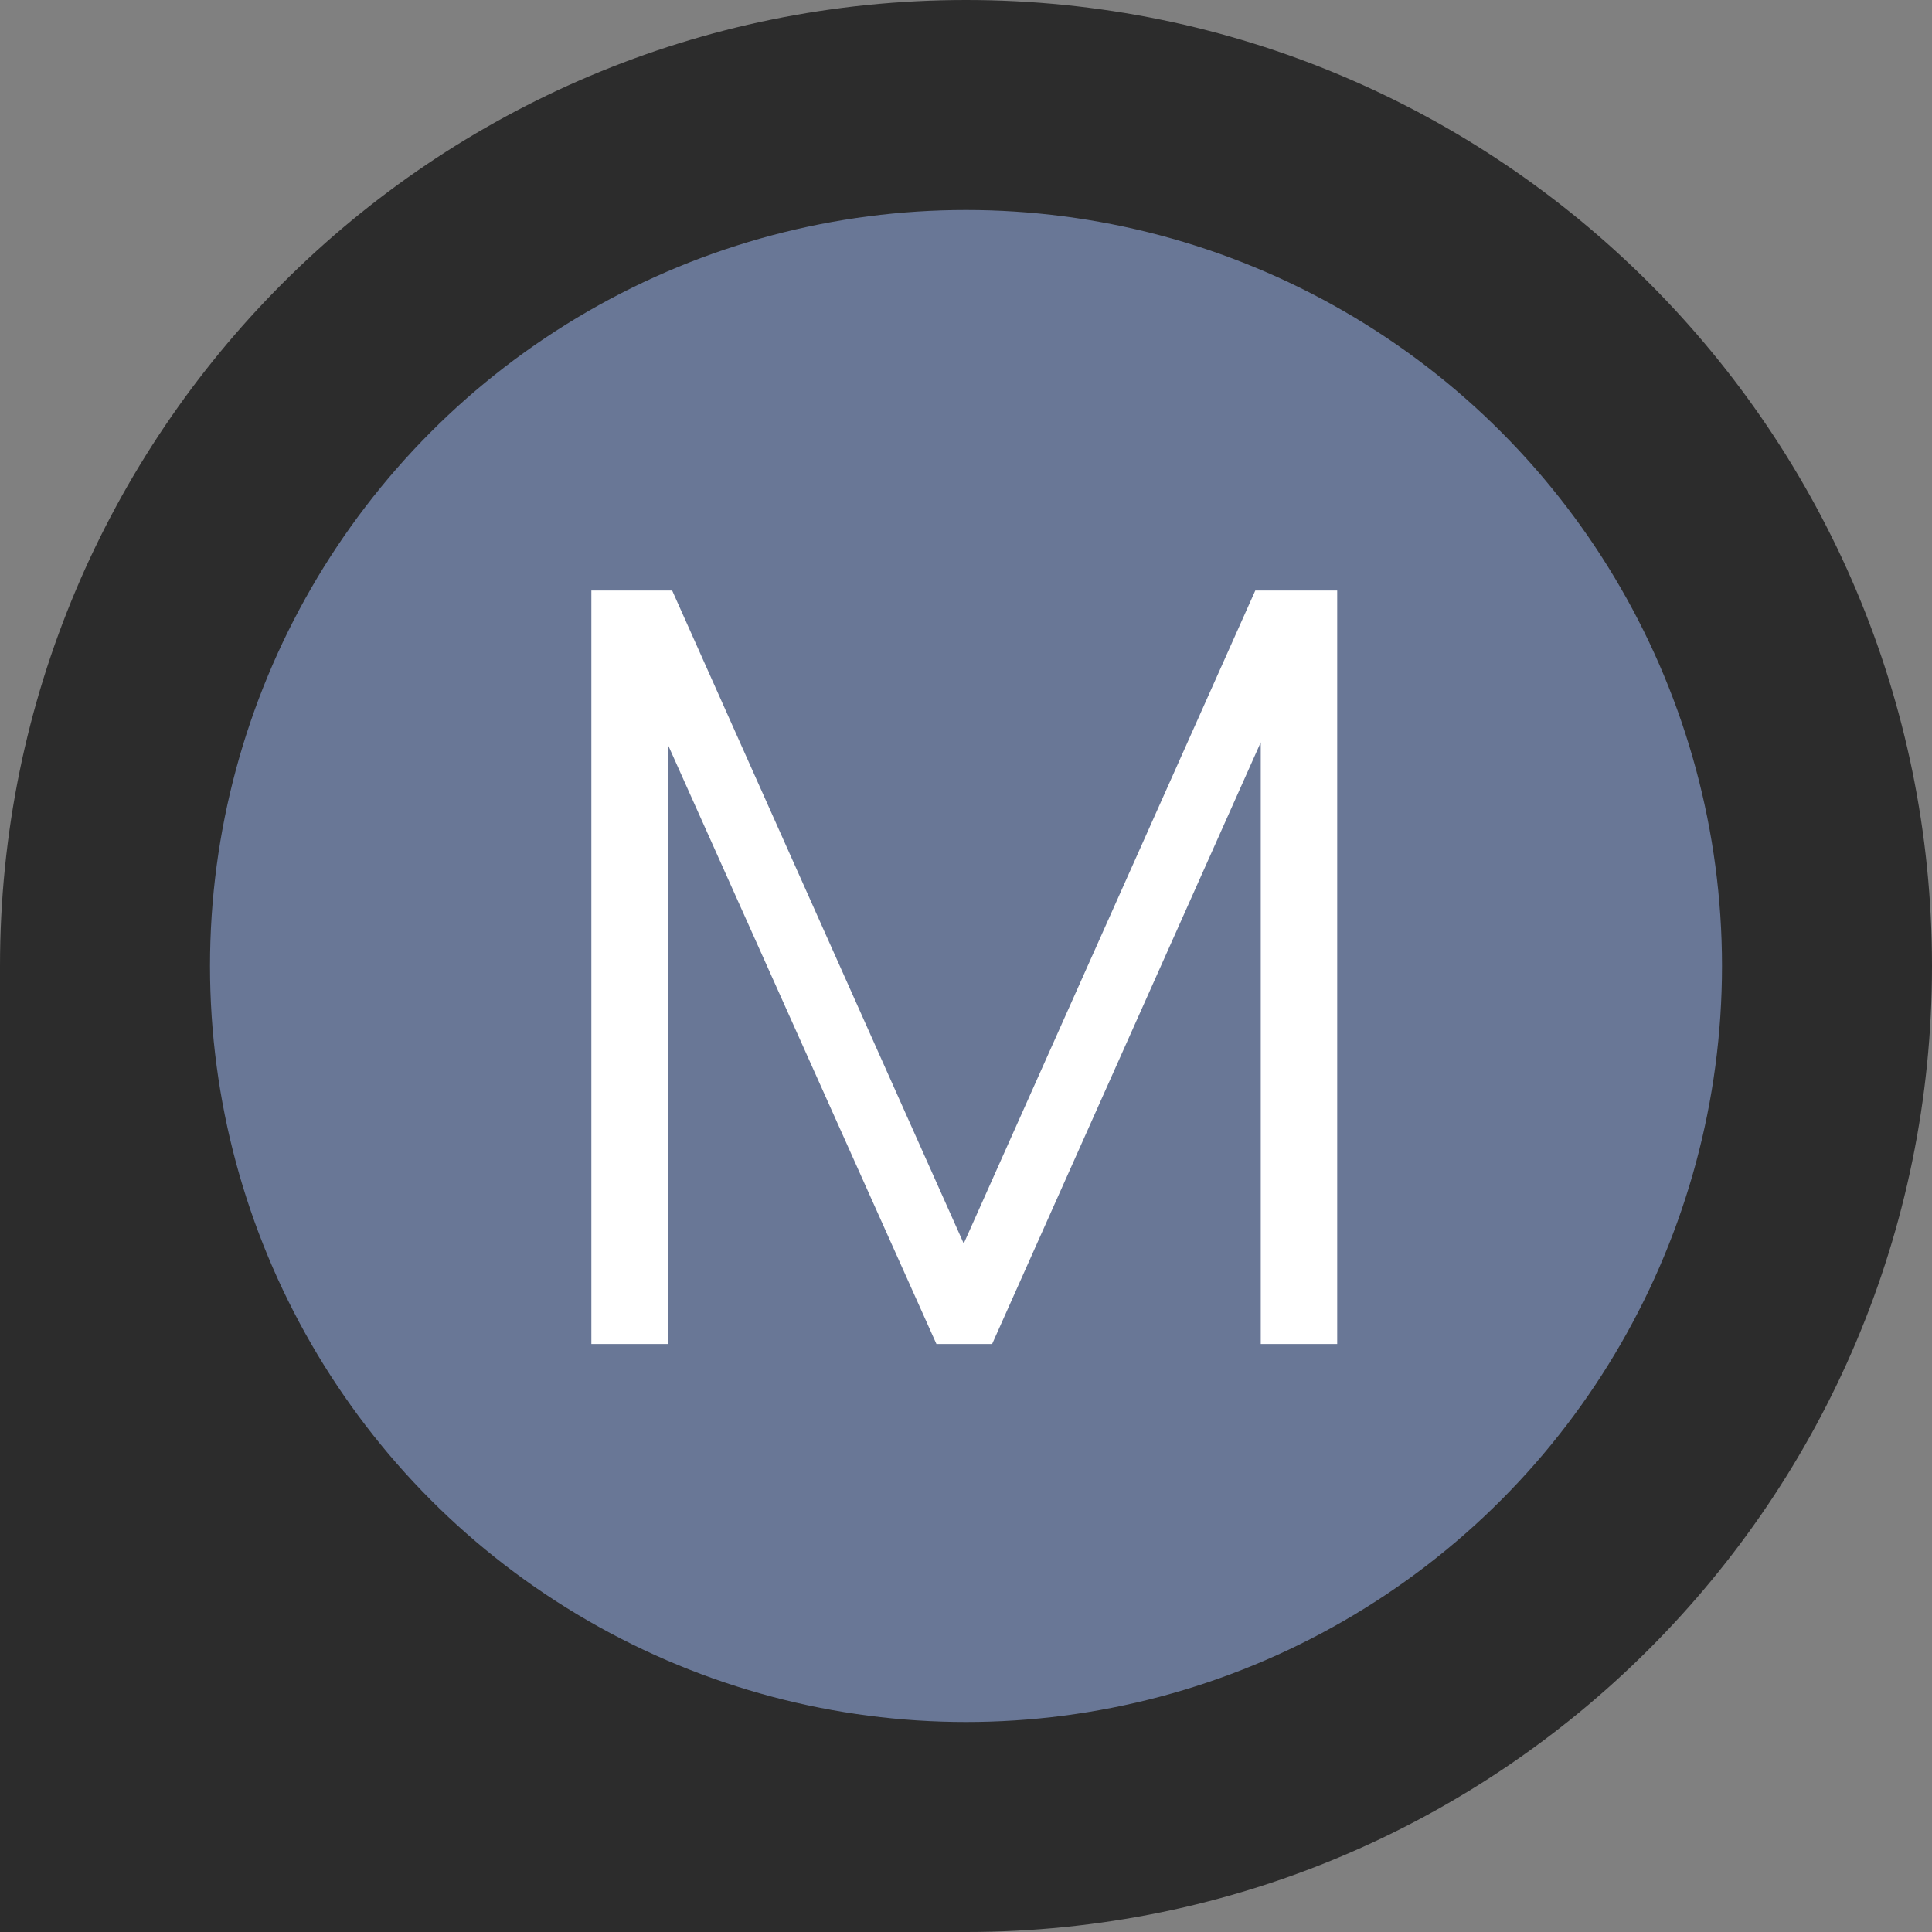 <svg width="46" height="46" viewBox="0 0 46 46" fill="none" xmlns="http://www.w3.org/2000/svg">
<rect x="0" y="0" width="46" height="46" fill="#808080" stroke="none"/>
<path d="M0 23C0 10.297 10.297 0 23 0C35.703 0 46 10.297 46 23C46 35.703 35.703 46 23 46H0V23Z" fill="#2C2C2C"/>
<circle cx="23" cy="23" r="18" fill="#697796"/>
<path d="M31.838 14.06V32H30.018V17.674L23.622 32H22.296L15.9 17.726V32H14.08V14.06H16.004L22.946 29.608L29.888 14.06H31.838Z" fill="white"/>
</svg>
